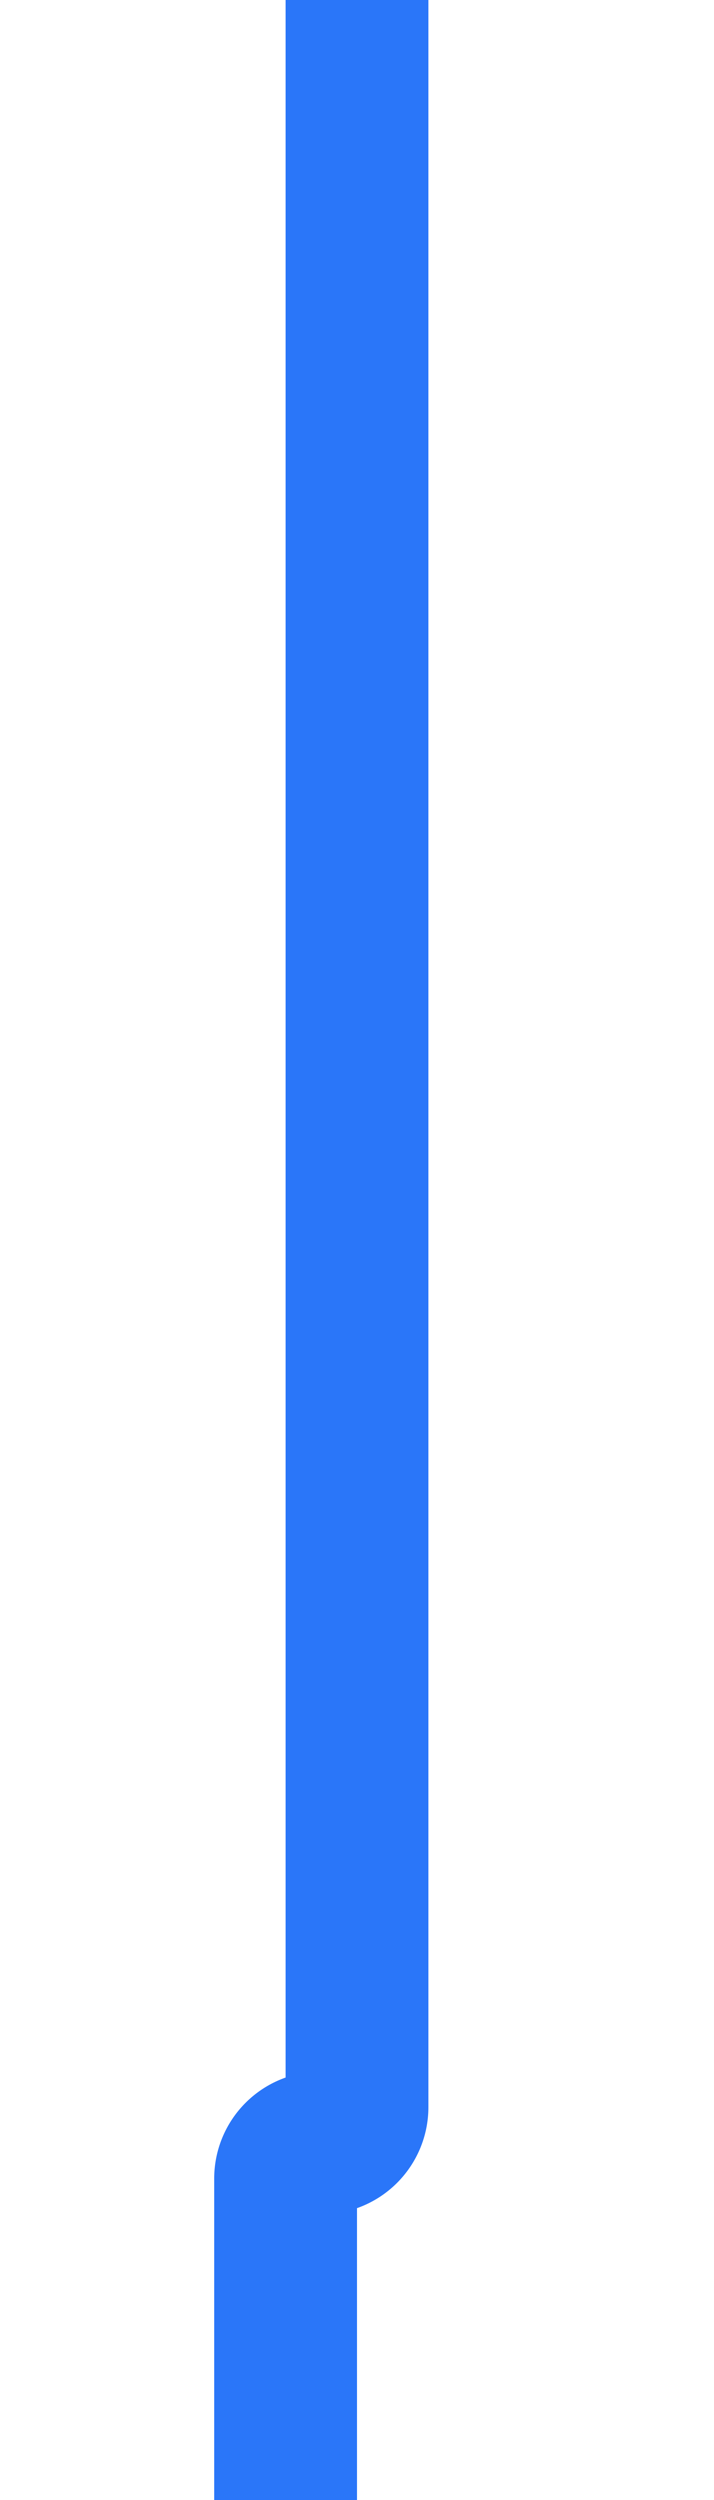 ﻿<?xml version="1.0" encoding="utf-8"?>
<svg version="1.1" xmlns:xlink="http://www.w3.org/1999/xlink" width="10px" height="35px" preserveAspectRatio="xMidYMin meet" viewBox="2331 2080  8 35" xmlns="http://www.w3.org/2000/svg">
  <path d="M 2335 2080  L 2335 2109.5  A 0.5 0.5 0 0 1 2334.5 2110 A 0.5 0.5 0 0 0 2334 2110.5 L 2334 2134  " stroke-width="2" stroke="#2a76f9" fill="none" />
  <path d="M 2326.4 2133  L 2334 2140  L 2341.6 2133  L 2326.4 2133  Z " fill-rule="nonzero" fill="#2a76f9" stroke="none" />
</svg>